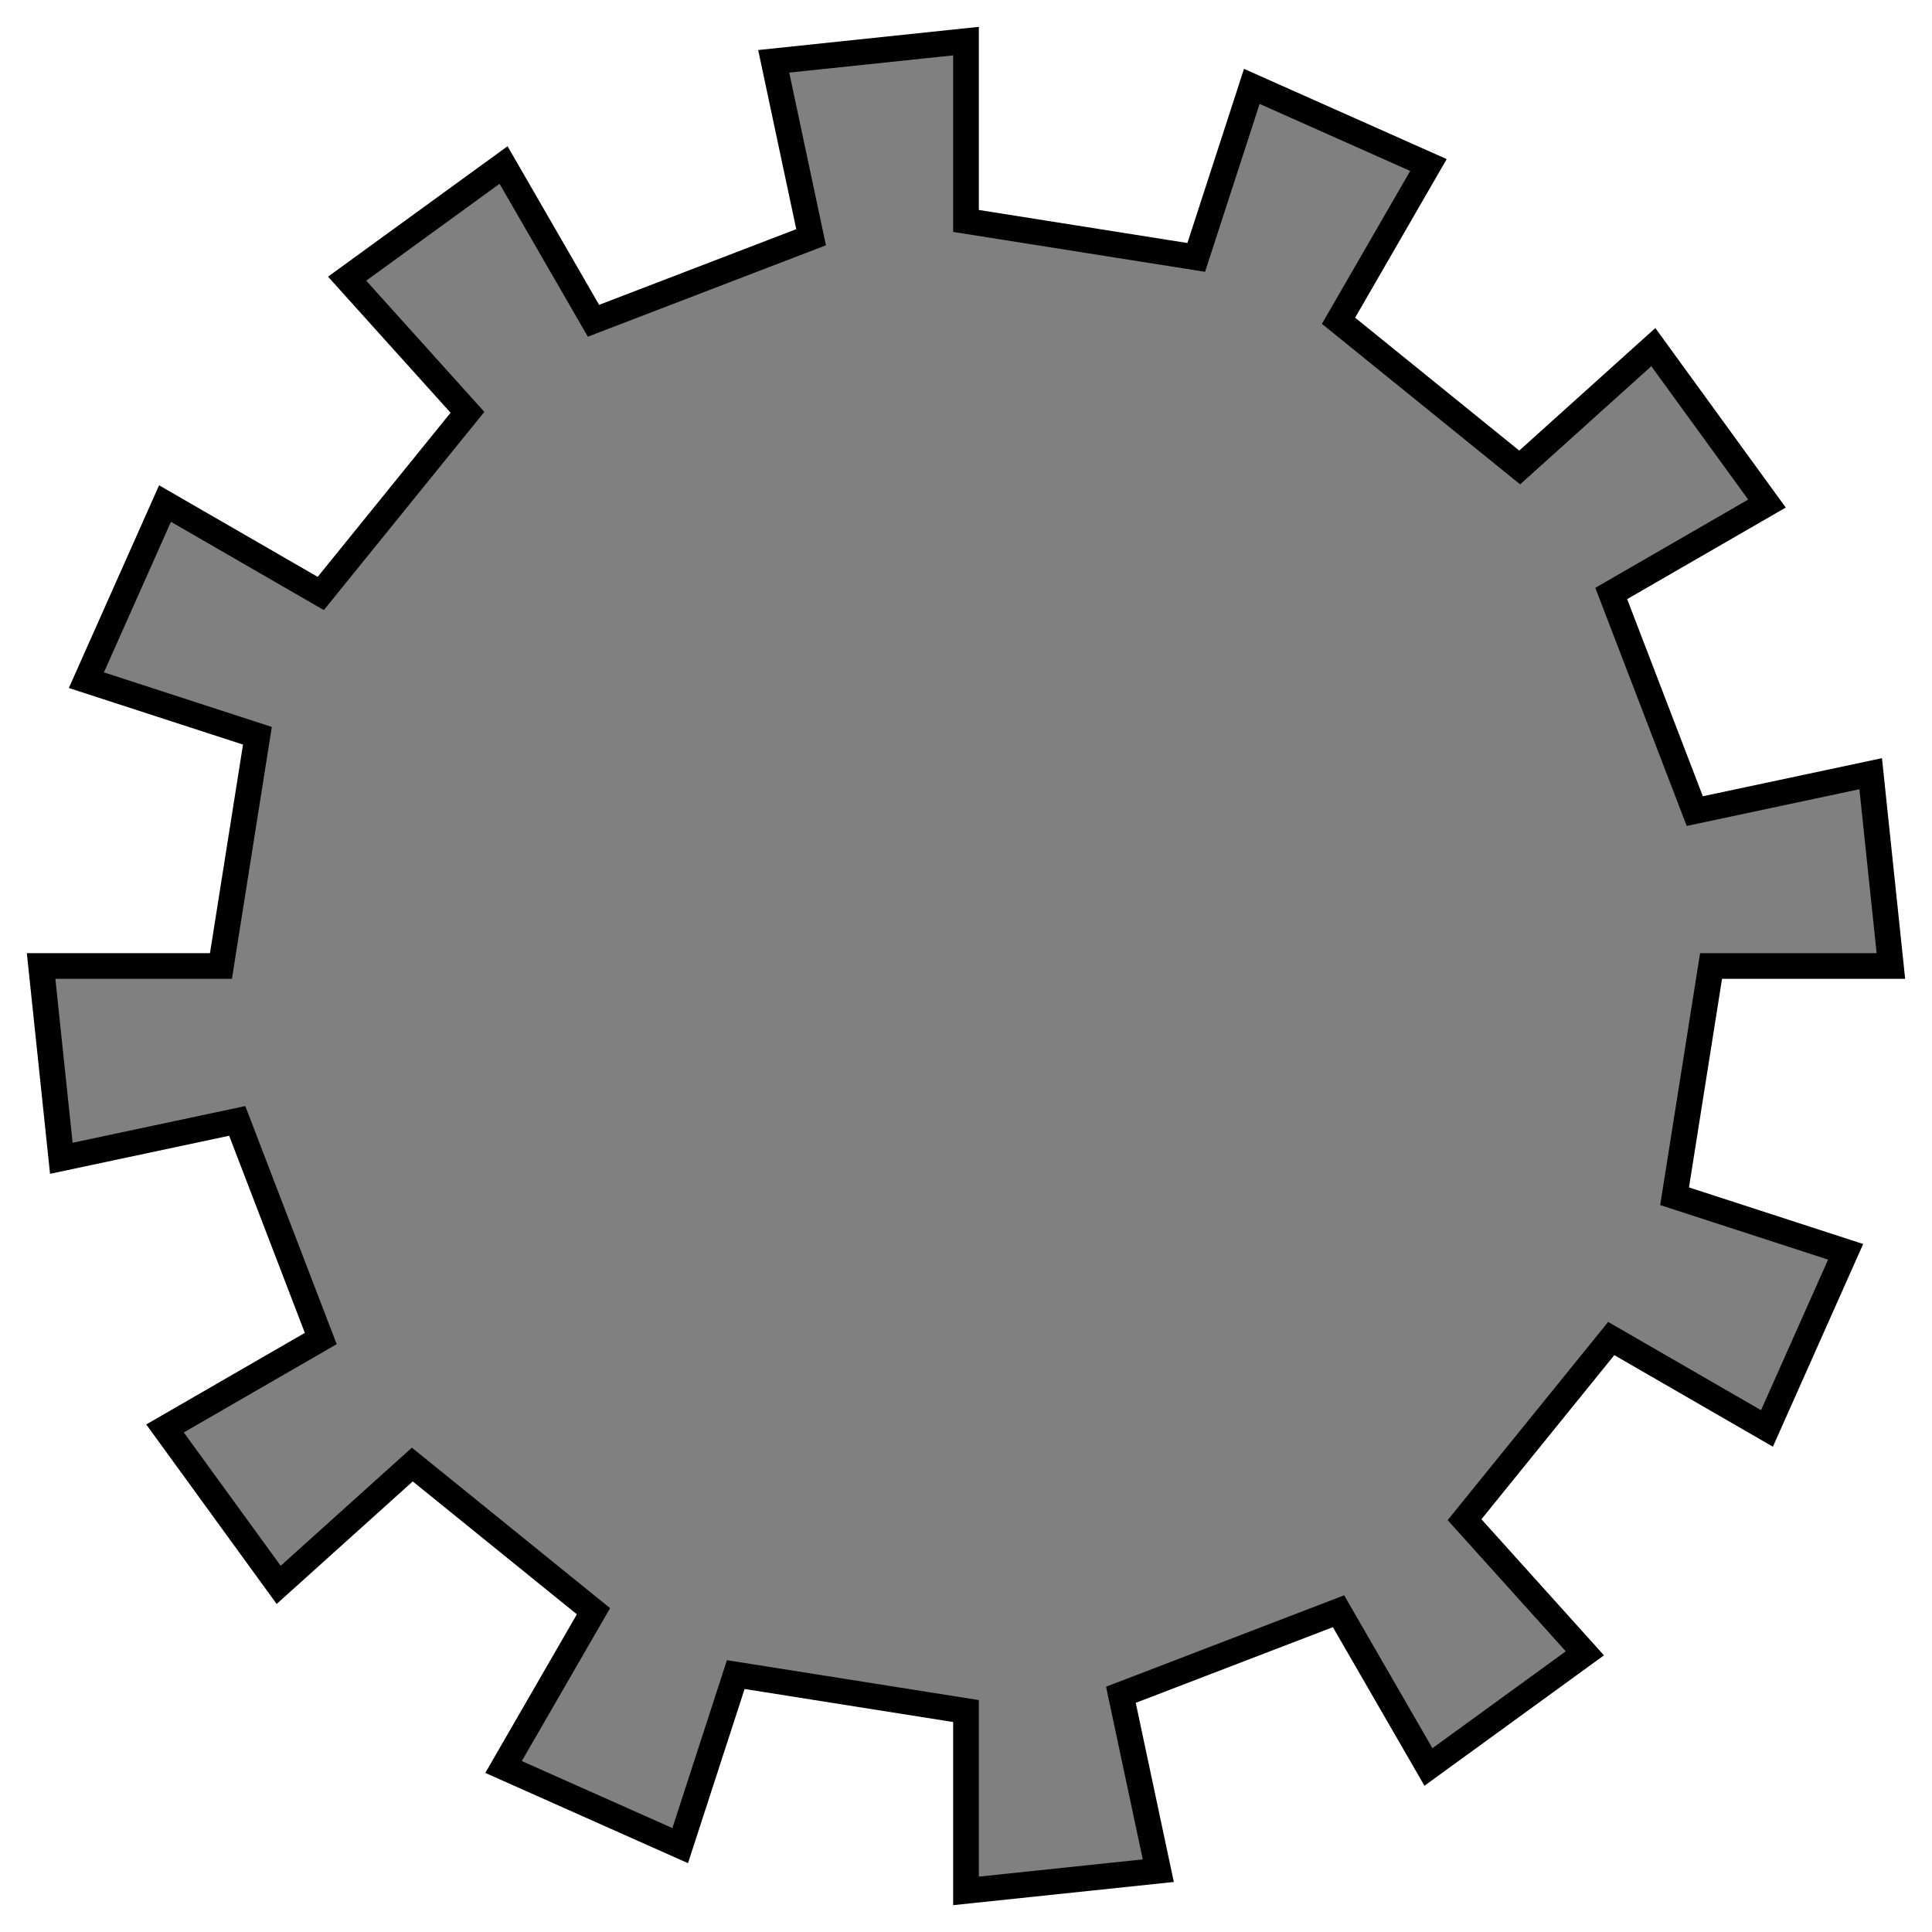 <svg version="1.1" baseProfile="full" width="752" height="752" xmlns="http://www.w3.org/2000/svg">
<path d="M 666 376 L 651.806 465.615 L 718.38 487.246 L 687.769 556.0 L 627.147 521.0 L 570.048 591.512 L 616.887 643.532 L 556.0 687.769 L 521.0 627.147 L 436.294 659.663 L 450.848 728.133 L 376.0 736.0 L 376.0 666.0 L 286.385 651.806 L 264.754 718.38 L 196.0 687.769 L 231.0 627.147 L 160.488 570.048 L 108.468 616.887 L 64.231 556.0 L 124.853 521.0 L 92.337 436.294 L 23.867 450.848 L 16.0 376.0 L 86.0 376.0 L 100.194 286.385 L 33.62 264.754 L 64.231 196.0 L 124.853 231.0 L 181.952 160.488 L 135.113 108.468 L 196.0 64.231 L 231.0 124.853 L 315.706 92.337 L 301.152 23.867 L 376.0 16.0 L 376.0 86.0 L 465.615 100.194 L 487.246 33.62 L 556.0 64.231 L 521.0 124.853 L 591.512 181.952 L 643.532 135.113 L 687.769 196.0 L 627.147 231.0 L 659.663 315.706 L 728.133 301.152 L 736.0 376.0 L 666.0 376.0 Z" style="fill:#808080; stroke:#000000; stroke-width:10"/>
</svg>
